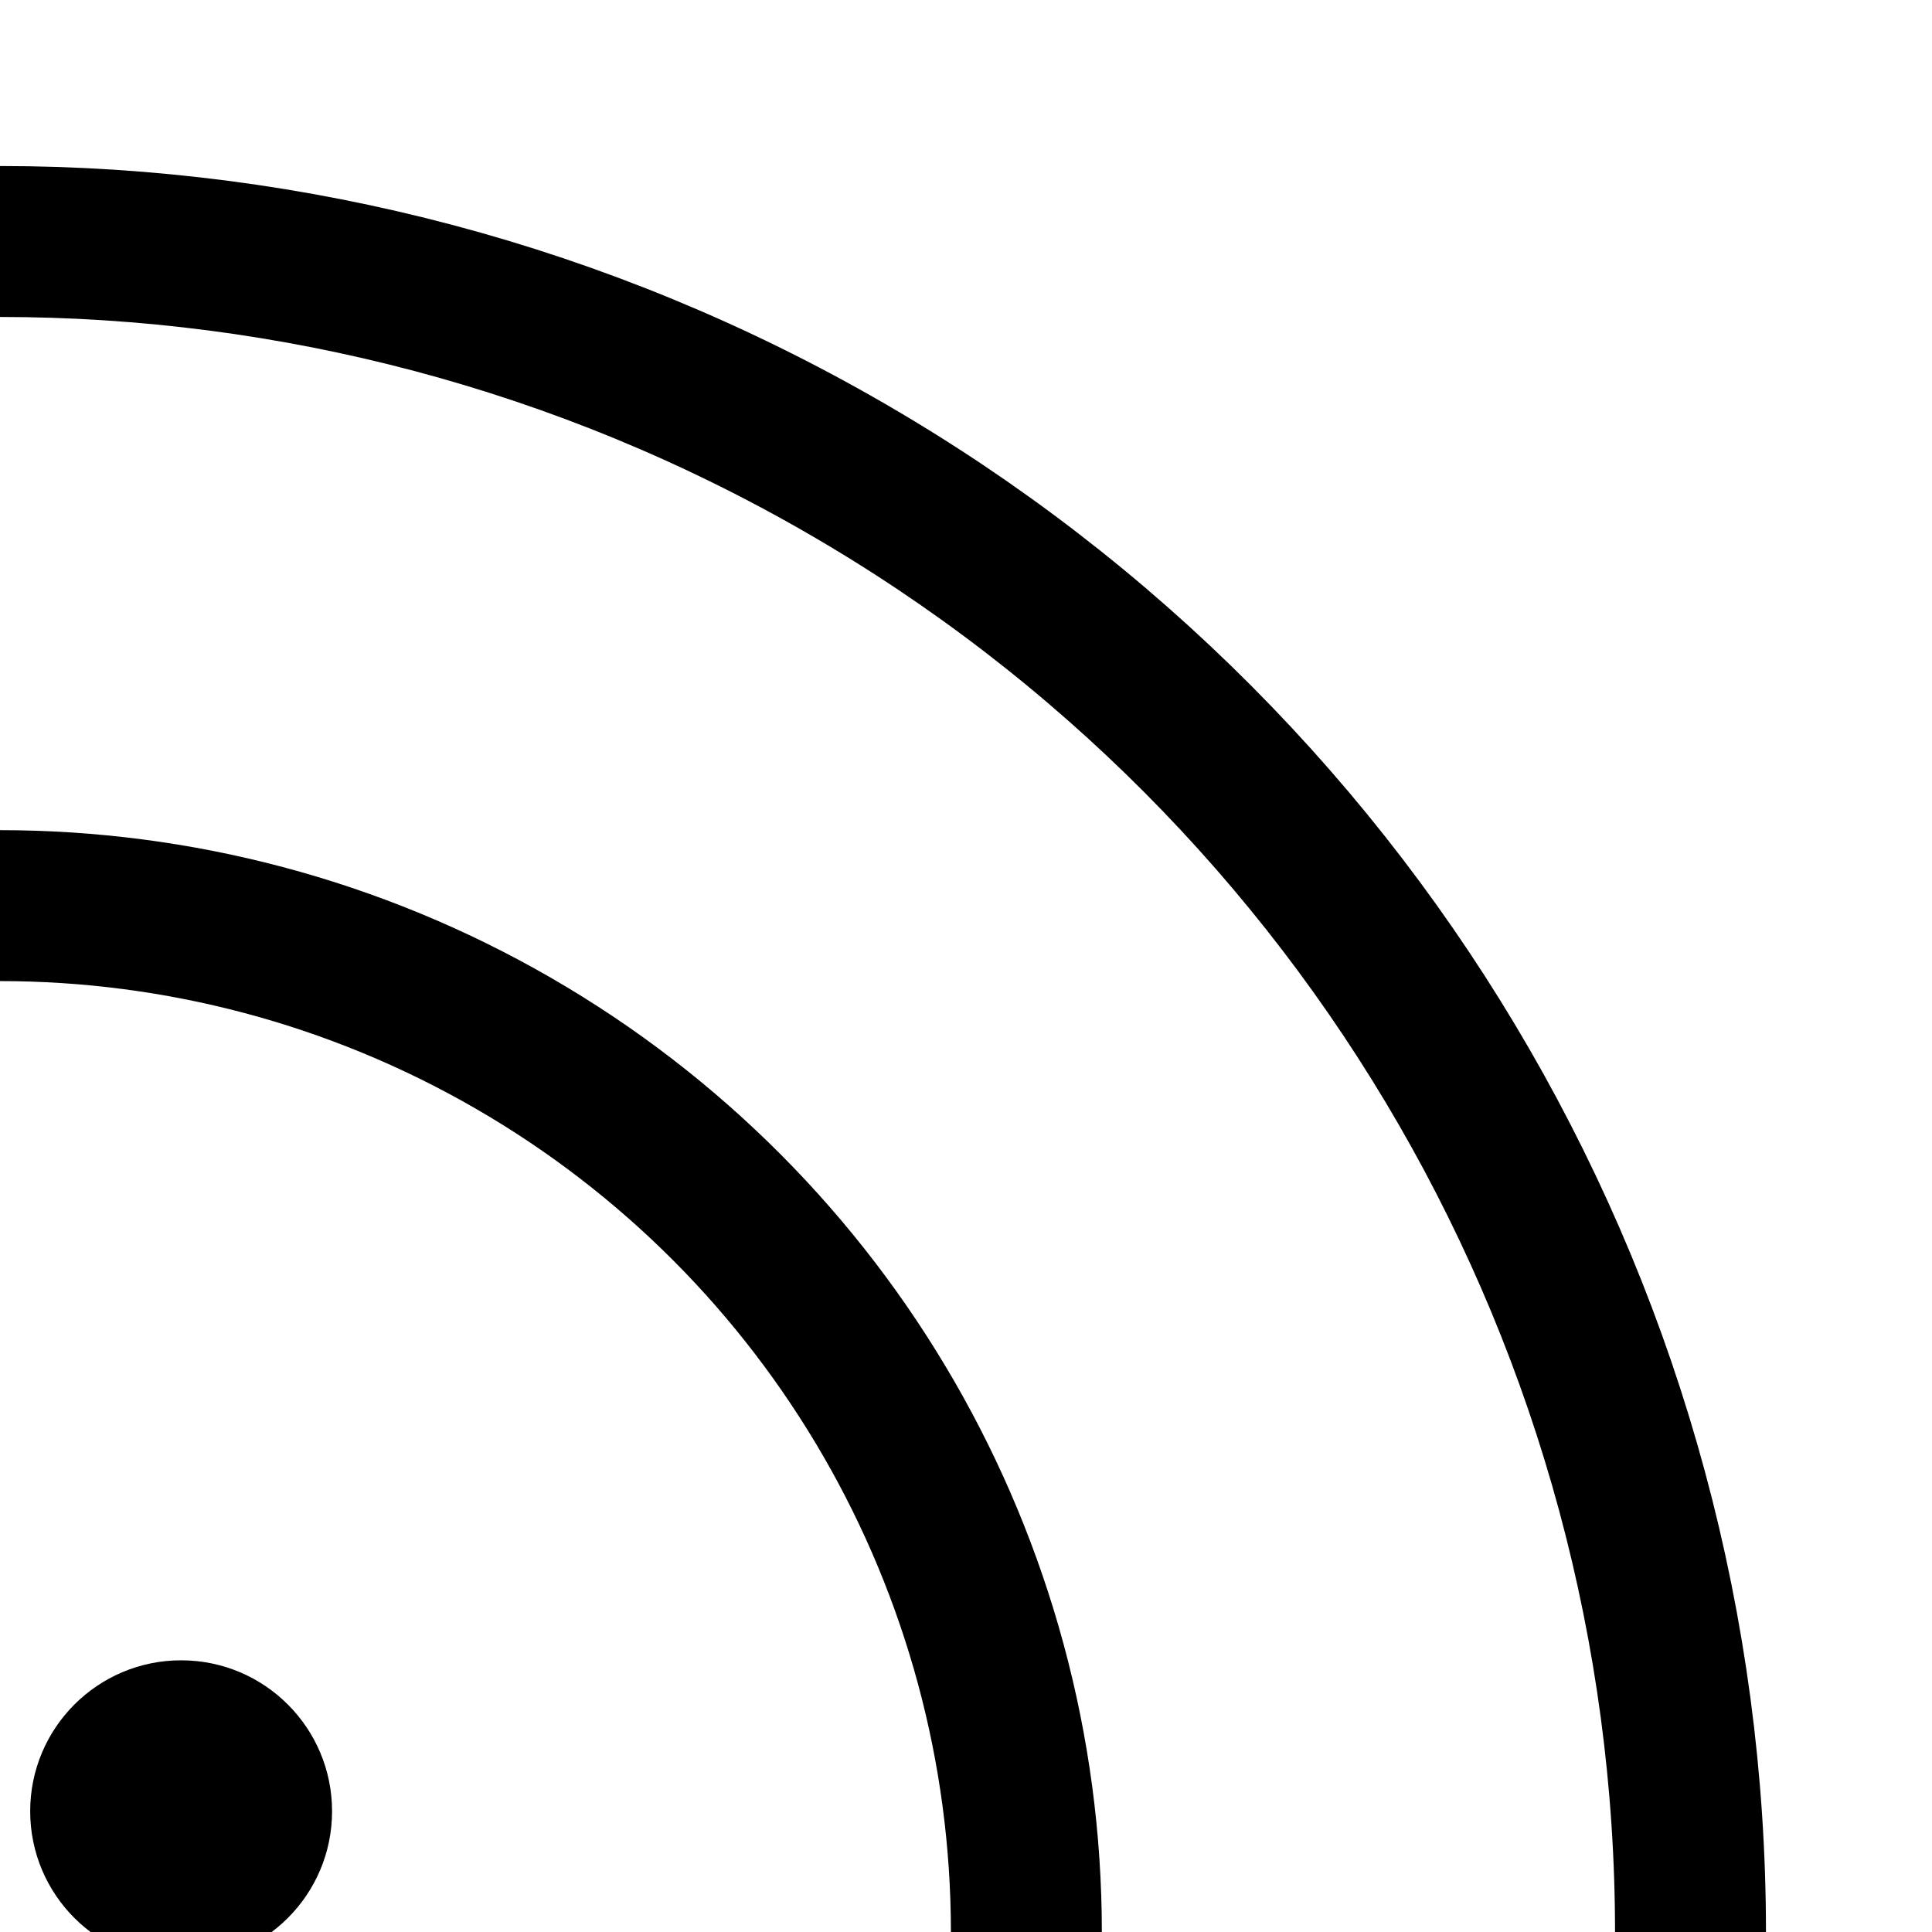 <?xml version="1.0" encoding="UTF-8"?>
<svg xmlns="http://www.w3.org/2000/svg" width="32" height="32" viewBox="0 0 32 32">
	<circle class="fill" cx="3" cy="30" r="2.5" fill="currentColor" stroke="none"/>
	<circle class="fill" cx="0" cy="32" r="17" fill="none" stroke="currentColor" stroke-width="2.5"/>
	<circle class="fill" cx="0" cy="32" r="28" fill="none" stroke="currentColor" stroke-width="2.5"/>
</svg>